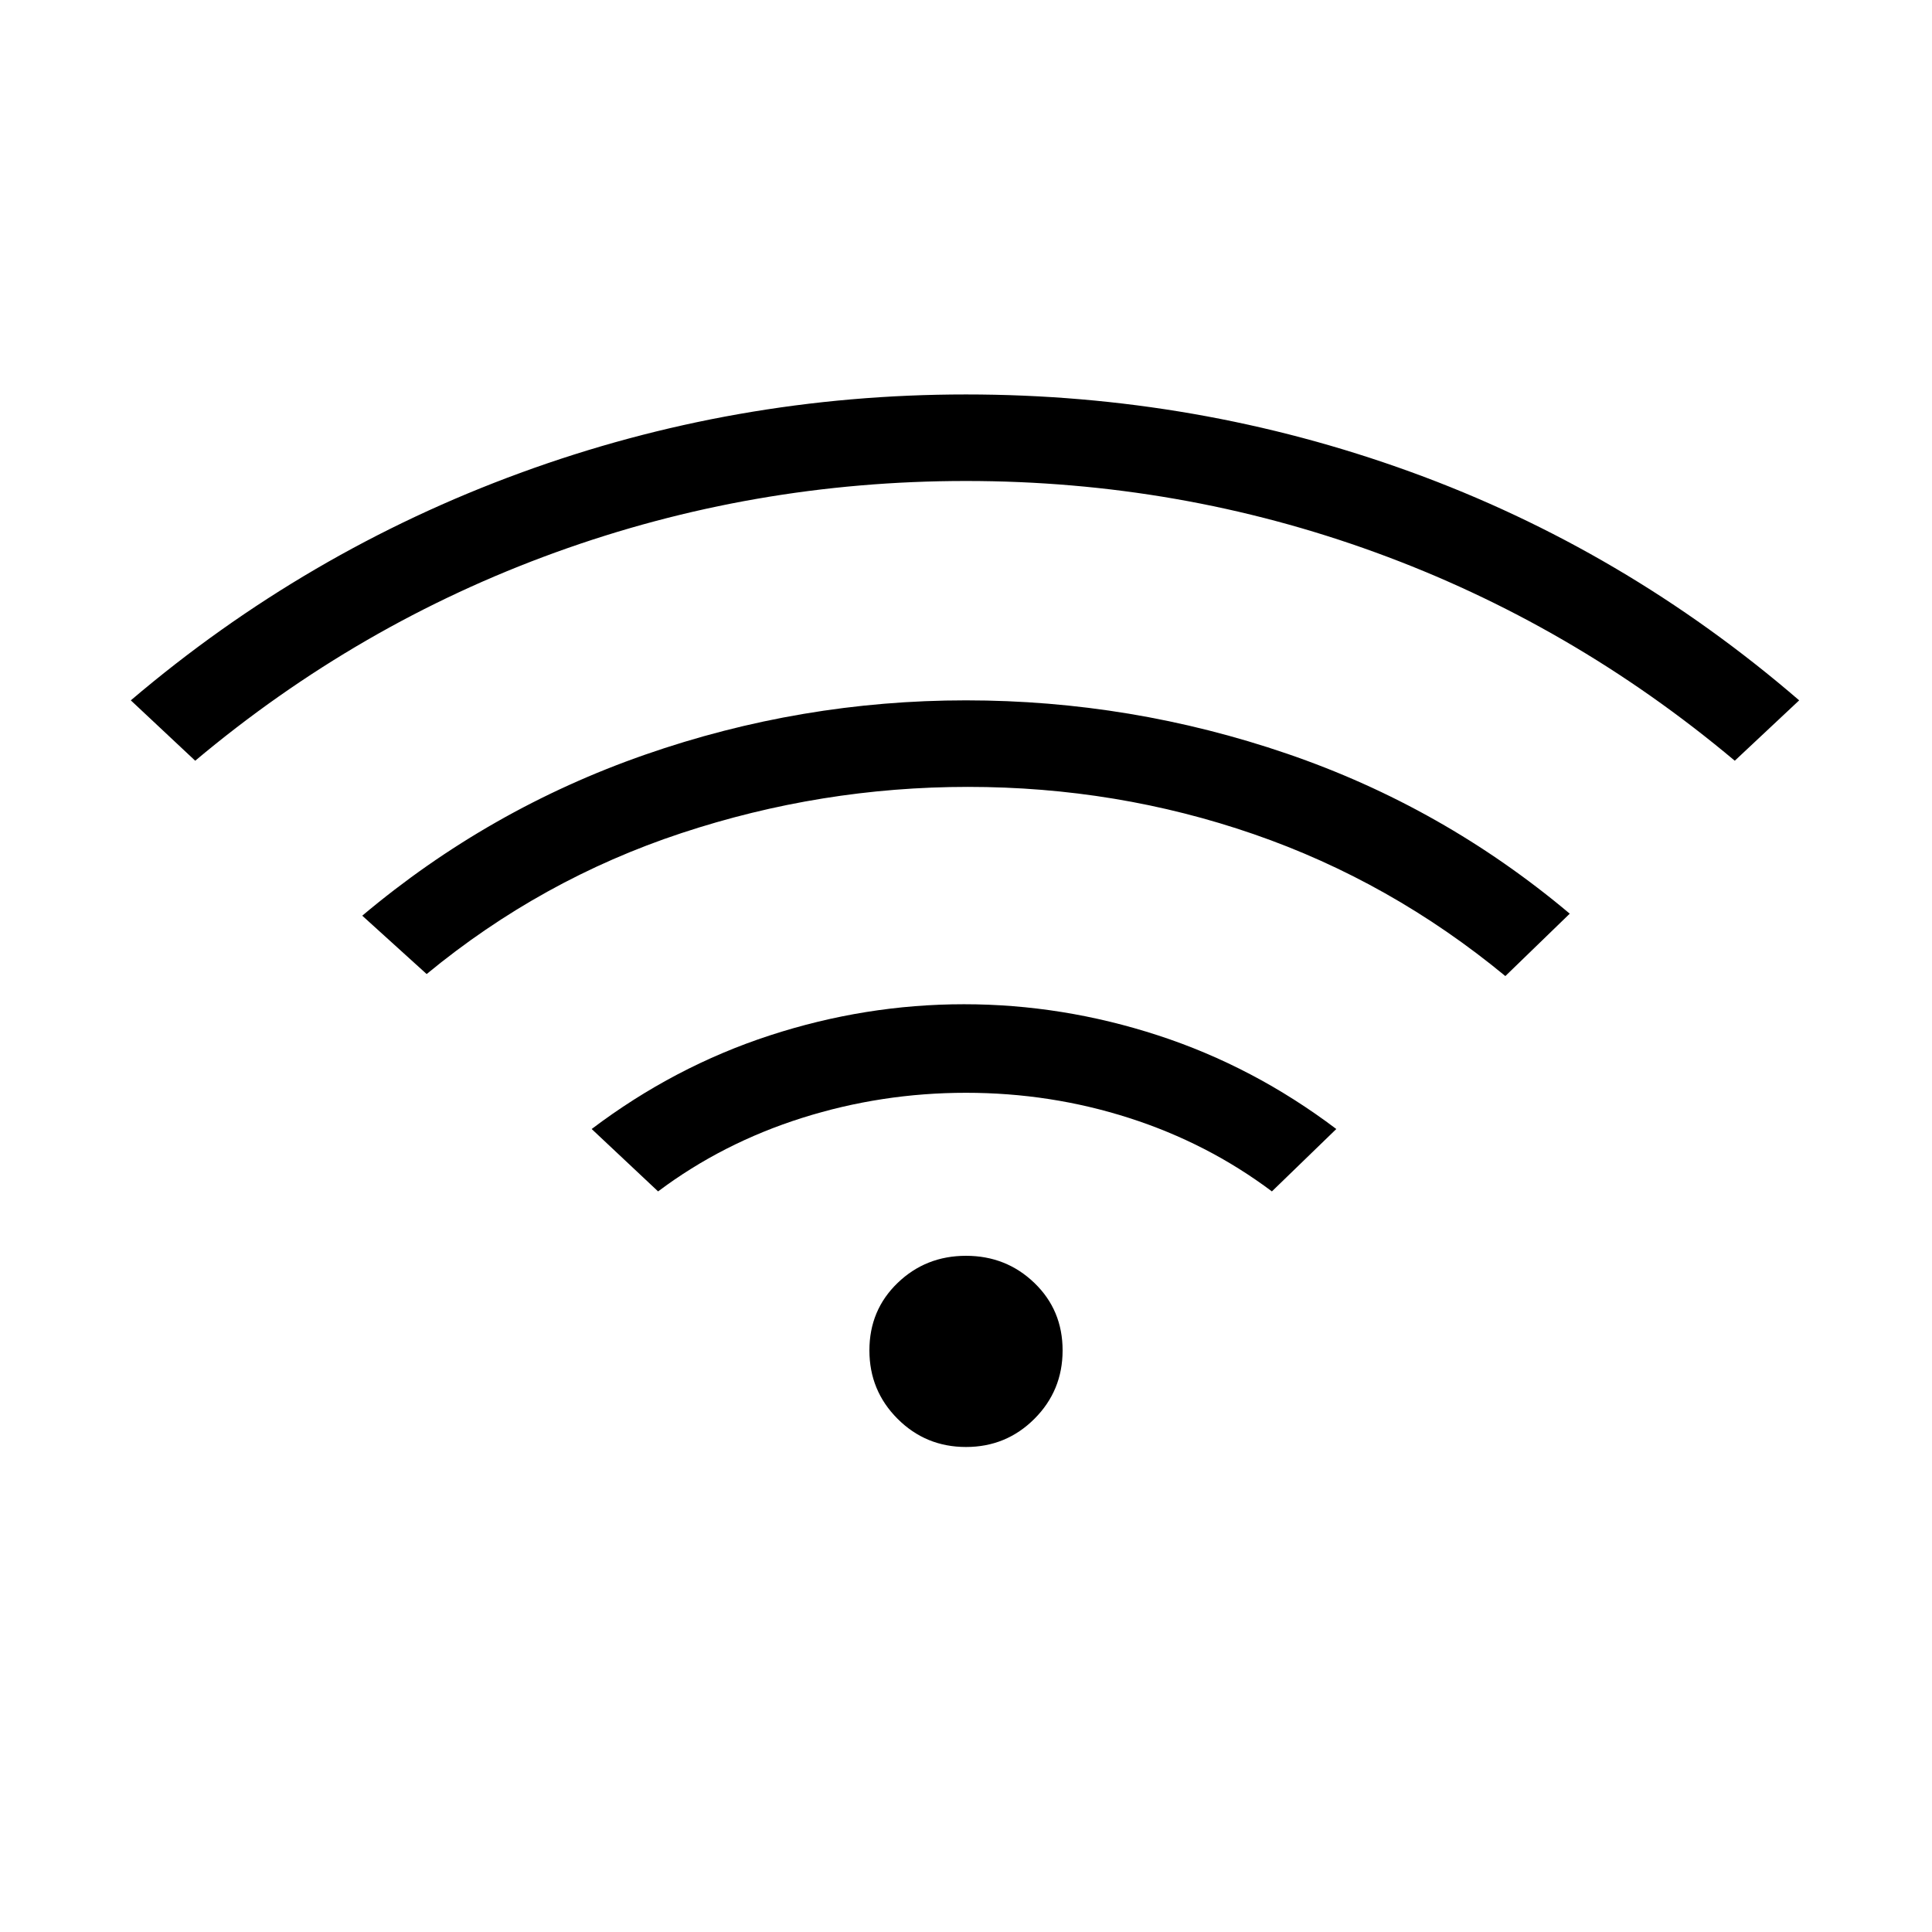 <svg xmlns="http://www.w3.org/2000/svg" height="20" viewBox="0 -960 960 960" width="20"><path d="m327-368-33-31q41-31 88.5-46.5T479-461q49 0 96.5 15.5T664-399l-32 31q-32-24-71-36.5T480-417q-42 0-81.5 12.5T327-368ZM97-582l-32-30q87-74 193.5-113T480-764q115 0 221 38.5T894-612l-32 30q-81-68-178.5-103.5T480-721q-106 0-204 35.5T97-582Zm115 106-32-29q63-53 140.5-80T480-612q82 0 159.5 26.5T780-506l-32 31q-57-47-125-70.5T481-569q-73 0-142.5 23T212-476Zm268 235q-20 0-34-14t-14-34q0-20 14-33.5t34-13.5q20 0 34 13.5t14 33.5q0 20-14 34t-34 14Z"/></svg>
